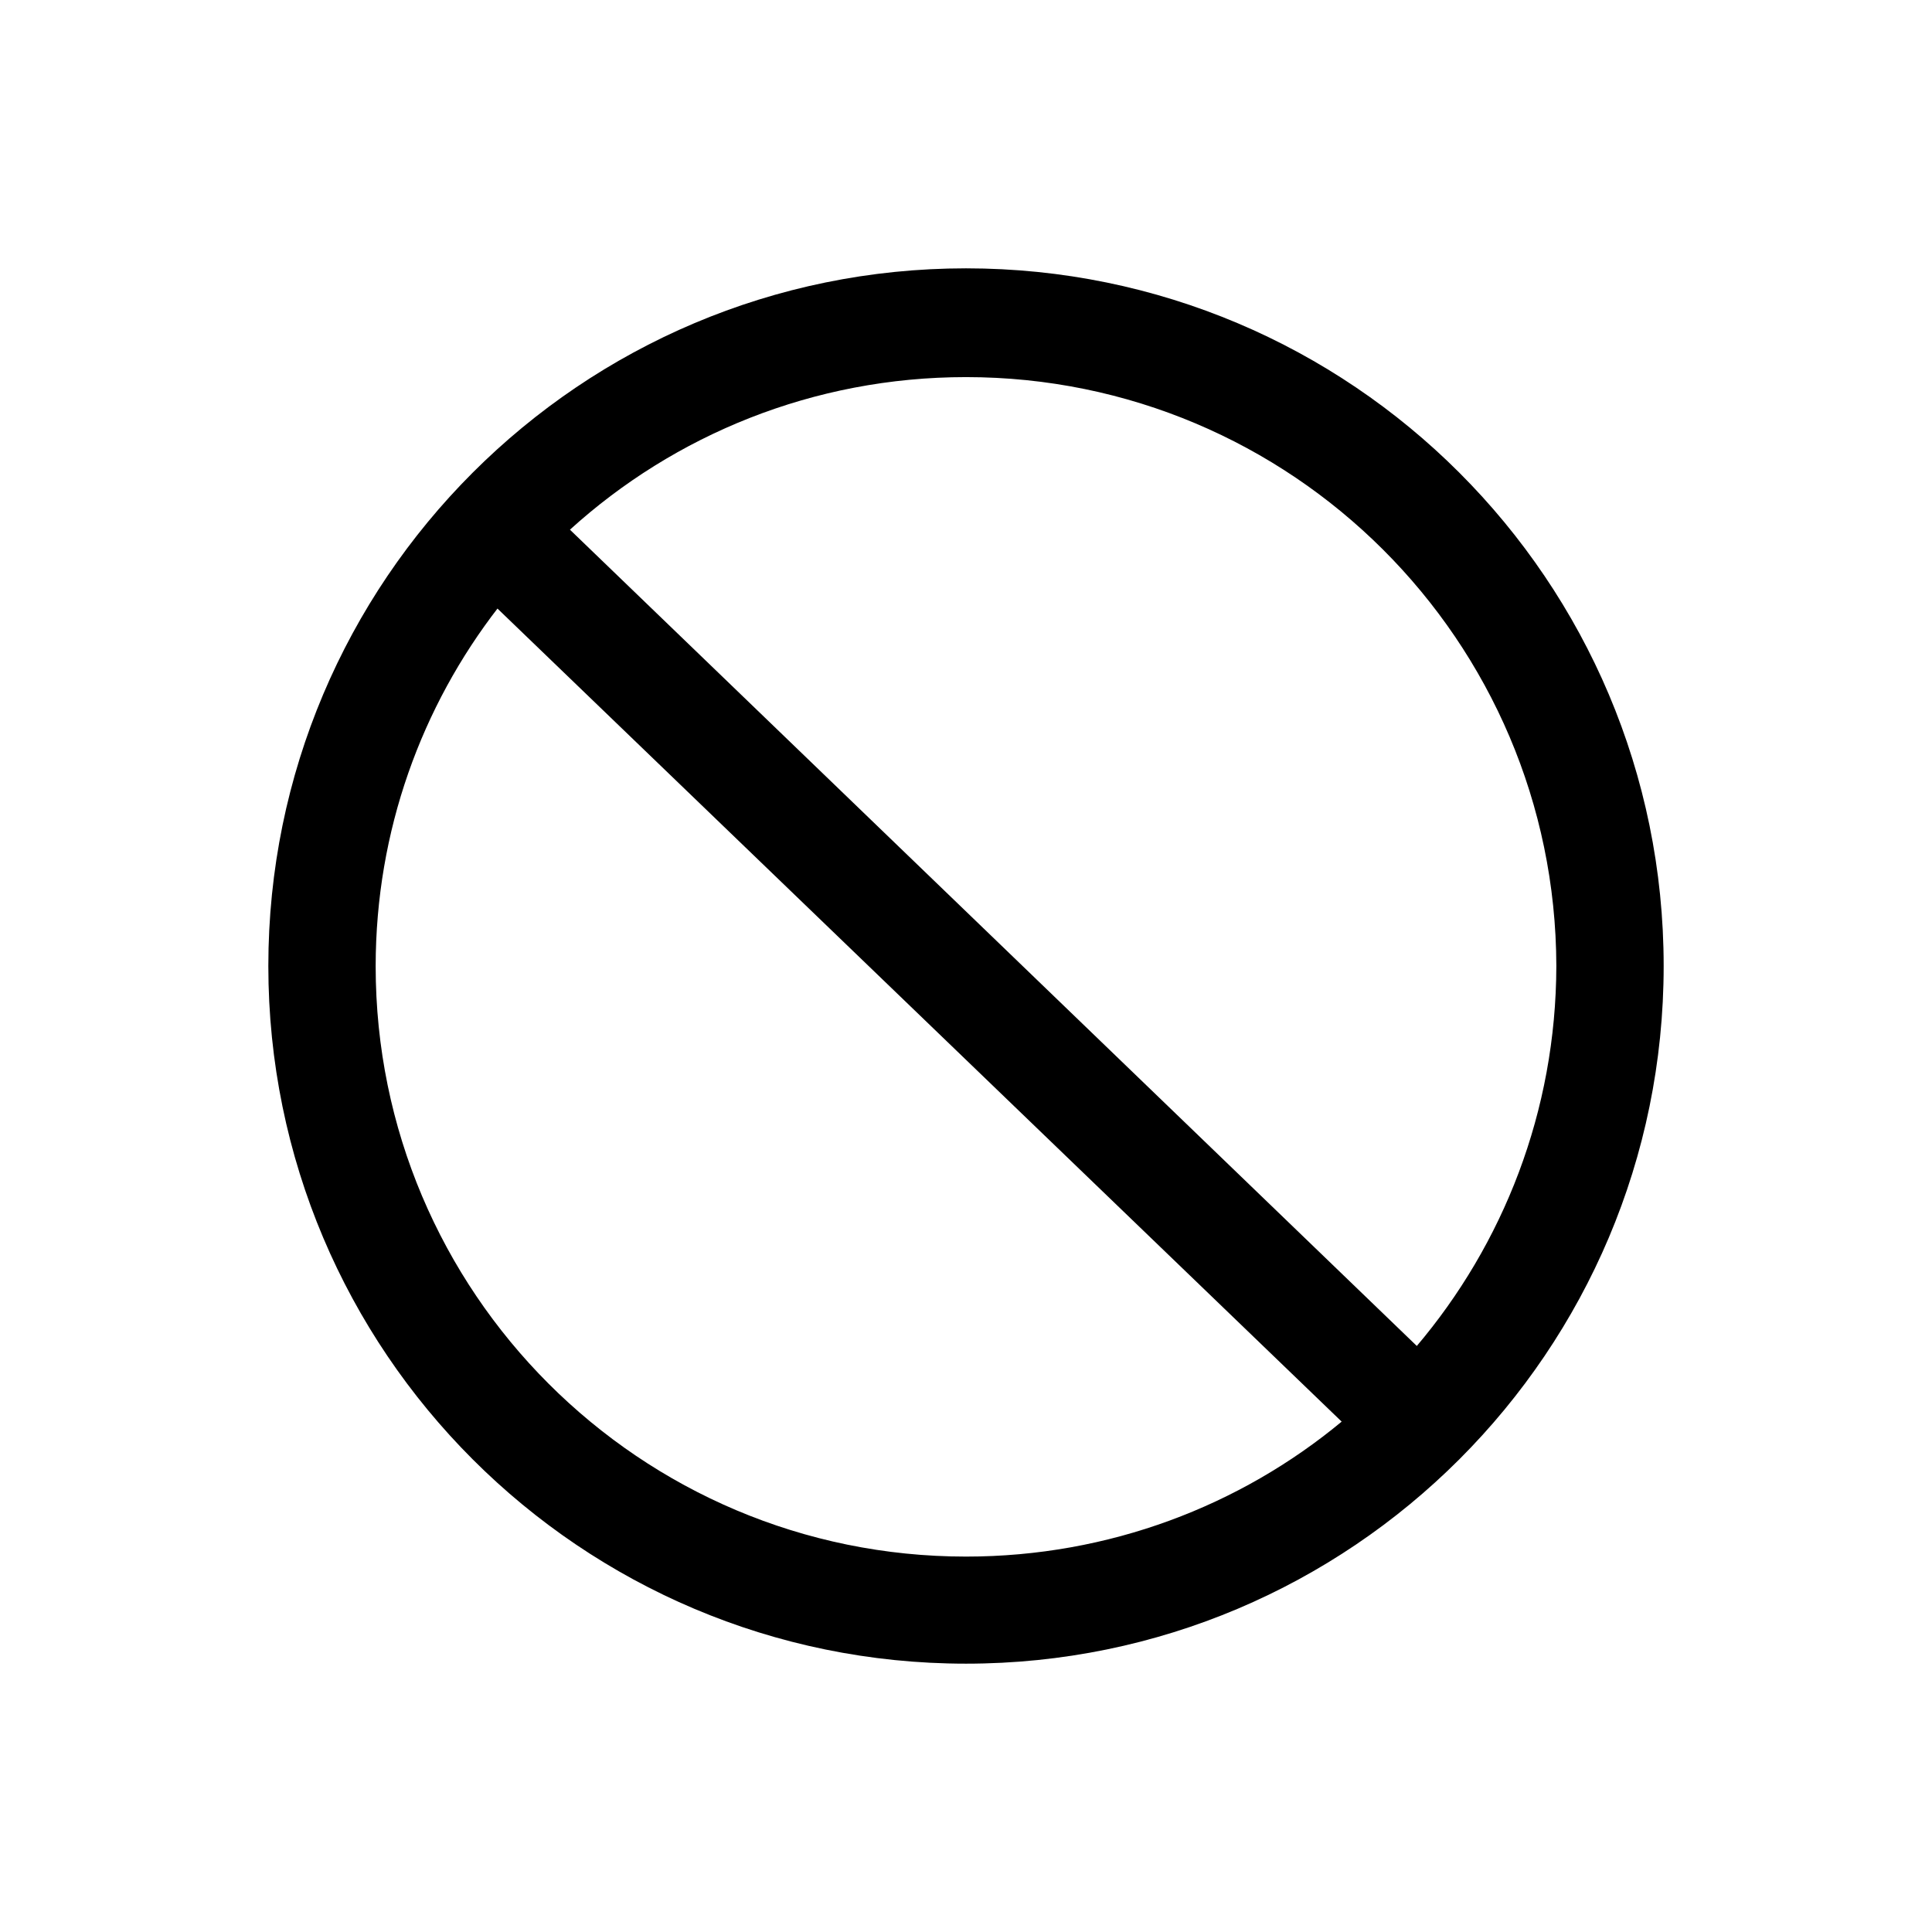 <!-- Generated by IcoMoon.io -->
<svg version="1.1" xmlns="http://www.w3.org/2000/svg" width="1024" height="1024" viewBox="0 0 1024 1024">
<title></title>
<g id="icomoon-ignore">
</g>
<path fill="#000" d="M512 142.222c-204.223 0-369.778 165.555-369.778 369.778s165.555 369.778 369.778 369.778c204.223 0 369.778-165.555 369.778-369.778v0c0-204.223-165.555-369.778-369.778-369.778v0zM824.889 512c-0.16 76.989-28.101 147.421-74.326 201.834l0.371-0.448-448.853-432.64c55.282-50.163 129.015-80.87 209.921-80.87 172.535 0 312.453 139.649 312.888 312.082v0.041zM199.111 512c0.058-71.644 24.34-137.605 65.097-190.148l-0.528 0.708 447.431 430.933c-53.656 44.517-123.229 71.53-199.111 71.53-172.804 0-312.889-140.085-312.889-312.889 0-0.047 0-0.094 0-0.142v0.007z"></path>
</svg>
